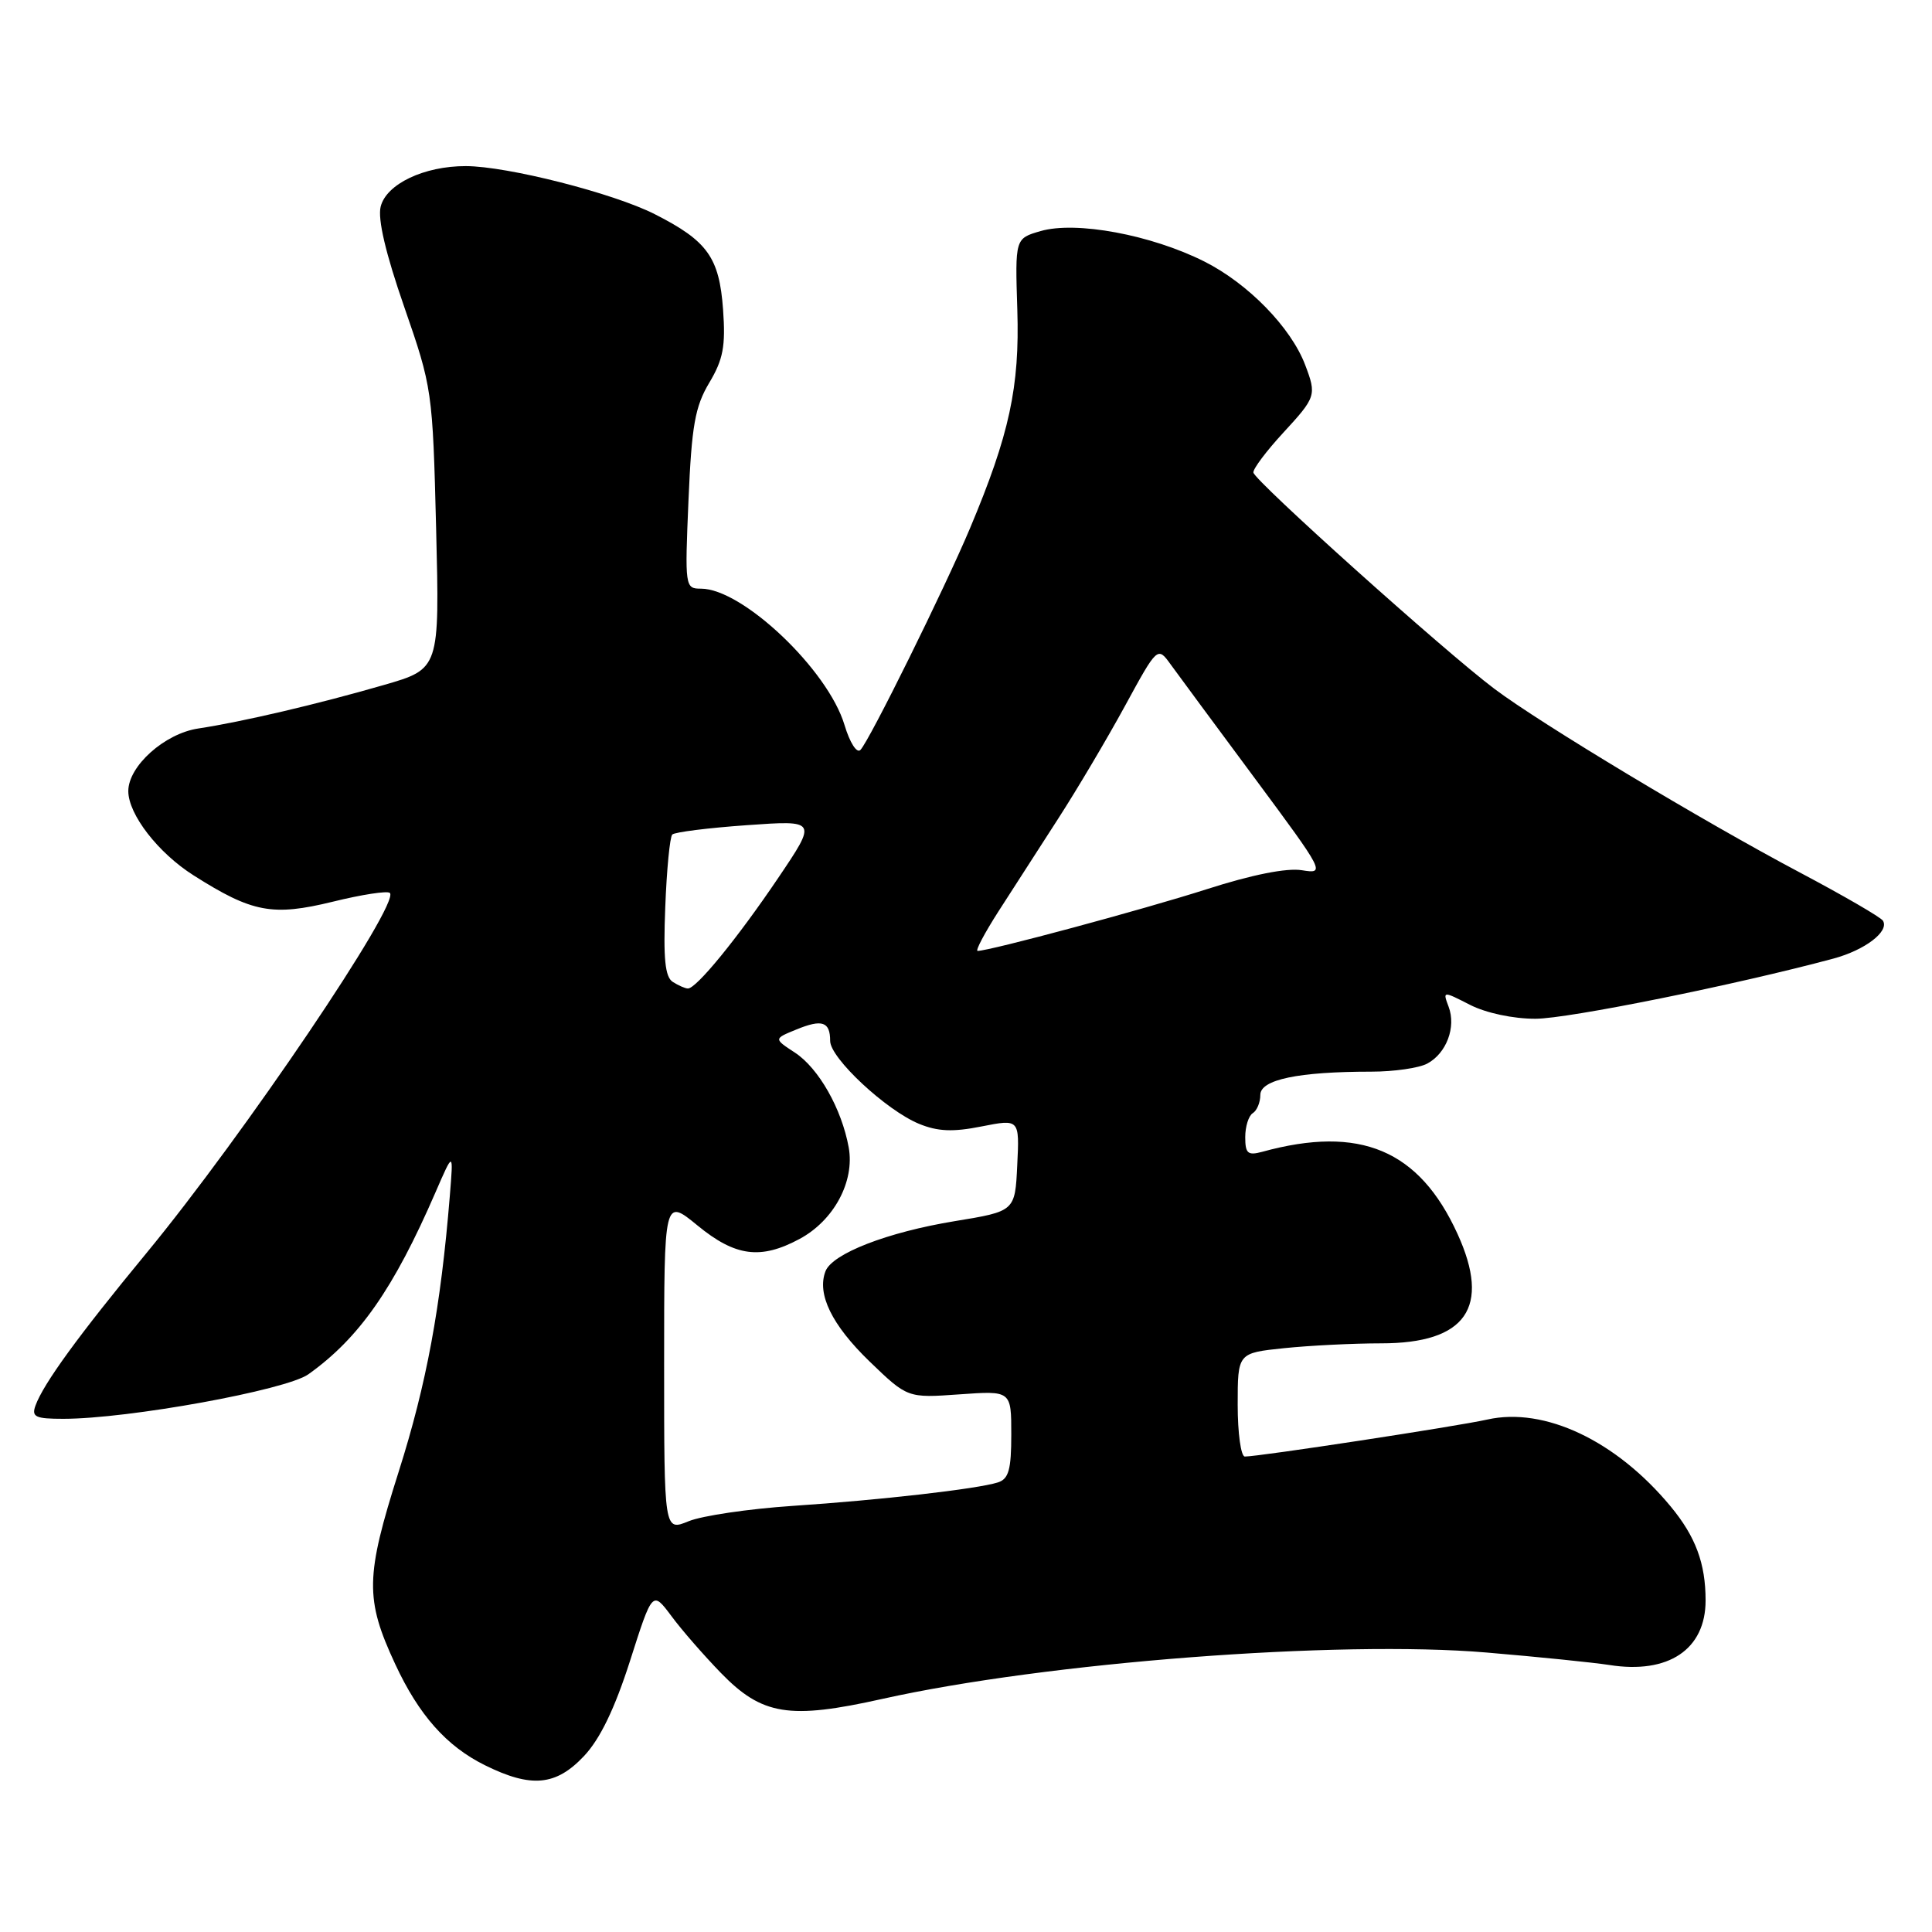 <?xml version="1.0" encoding="UTF-8" standalone="no"?>
<!DOCTYPE svg PUBLIC "-//W3C//DTD SVG 1.1//EN" "http://www.w3.org/Graphics/SVG/1.1/DTD/svg11.dtd" >
<svg xmlns="http://www.w3.org/2000/svg" xmlns:xlink="http://www.w3.org/1999/xlink" version="1.1" viewBox="0 0 256 256">
 <g >
 <path fill="currentColor"
d=" M 77.38 232.69 C 79.51 230.43 81.44 226.44 83.48 220.08 C 86.45 210.77 86.45 210.77 88.96 214.13 C 90.33 215.99 93.29 219.37 95.51 221.66 C 100.99 227.30 104.57 227.87 116.93 225.11 C 138.59 220.28 177.35 217.30 197.00 218.97 C 203.88 219.55 211.19 220.30 213.25 220.62 C 221.07 221.86 226.00 218.56 226.00 212.07 C 226.00 207.16 224.68 203.61 221.37 199.61 C 214.16 190.90 204.65 186.39 197.06 188.10 C 193.04 189.00 166.84 193.00 164.95 193.00 C 164.43 193.00 164.00 189.91 164.00 186.14 C 164.00 179.28 164.00 179.28 170.15 178.64 C 173.53 178.29 179.32 178.00 183.01 178.00 C 194.26 178.00 197.58 173.25 193.13 163.50 C 188.05 152.36 180.21 149.06 167.25 152.62 C 165.34 153.14 165.00 152.84 165.00 150.68 C 165.00 149.27 165.45 147.84 166.00 147.50 C 166.55 147.16 167.00 146.07 167.00 145.08 C 167.00 143.05 172.04 142.00 181.71 142.00 C 184.69 142.00 188.03 141.52 189.12 140.93 C 191.66 139.57 192.97 136.10 191.95 133.40 C 191.16 131.30 191.17 131.30 194.79 133.15 C 196.91 134.23 200.52 135.00 203.46 134.99 C 207.78 134.99 230.07 130.48 242.93 127.02 C 247.13 125.89 250.37 123.41 249.50 122.00 C 249.22 121.54 244.26 118.67 238.49 115.61 C 225.66 108.82 204.10 95.86 198.00 91.26 C 191.39 86.29 166.17 63.65 166.08 62.61 C 166.03 62.12 167.80 59.77 170.00 57.38 C 174.39 52.62 174.47 52.37 172.94 48.35 C 171.06 43.39 165.38 37.57 159.58 34.65 C 152.53 31.11 142.57 29.26 137.88 30.62 C 134.50 31.60 134.50 31.60 134.80 41.05 C 135.12 51.26 133.76 57.57 128.53 70.00 C 125.17 77.98 115.19 98.18 114.01 99.37 C 113.53 99.86 112.61 98.42 111.90 96.06 C 109.71 88.75 98.39 78.00 92.88 78.00 C 90.77 78.00 90.74 77.77 91.23 66.25 C 91.65 56.41 92.09 53.89 93.98 50.72 C 95.83 47.62 96.16 45.87 95.81 41.01 C 95.31 34.10 93.74 31.92 86.76 28.38 C 81.26 25.59 67.22 22.02 61.72 22.01 C 56.20 22.00 51.19 24.38 50.44 27.38 C 50.03 29.03 51.10 33.58 53.57 40.69 C 57.27 51.36 57.33 51.74 57.79 70.07 C 58.25 88.63 58.25 88.63 50.88 90.76 C 42.07 93.31 32.08 95.65 26.27 96.53 C 21.81 97.20 17.00 101.51 17.00 104.83 C 17.01 107.92 20.96 113.02 25.65 115.99 C 33.43 120.93 36.11 121.43 44.10 119.48 C 47.95 118.53 51.35 118.01 51.66 118.32 C 53.04 119.71 32.28 150.43 19.39 166.06 C 10.36 177.01 5.77 183.32 4.70 186.25 C 4.16 187.75 4.69 188.00 8.39 188.00 C 17.01 188.00 37.91 184.20 40.86 182.10 C 47.60 177.30 52.17 170.75 57.70 158.00 C 60.09 152.50 60.09 152.50 59.60 158.50 C 58.40 173.23 56.52 183.38 52.83 195.00 C 48.41 208.92 48.35 211.87 52.37 220.51 C 55.50 227.25 59.16 231.38 64.25 233.90 C 70.39 236.94 73.66 236.64 77.38 232.69 Z  M 88.00 180.83 C 88.00 158.76 88.00 158.76 92.42 162.38 C 97.44 166.50 100.78 166.94 105.94 164.17 C 110.49 161.73 113.27 156.56 112.46 152.05 C 111.53 146.92 108.48 141.54 105.32 139.47 C 102.52 137.64 102.52 137.64 105.51 136.42 C 108.94 135.01 110.00 135.37 110.00 137.93 C 110.00 140.20 117.41 147.11 121.77 148.91 C 124.25 149.93 126.25 150.02 130.06 149.26 C 135.09 148.27 135.09 148.27 134.79 154.39 C 134.50 160.50 134.50 160.50 126.50 161.81 C 117.56 163.28 110.28 166.11 109.38 168.45 C 108.22 171.47 110.22 175.56 115.20 180.38 C 120.25 185.25 120.25 185.25 127.13 184.76 C 134.00 184.27 134.00 184.27 134.00 190.07 C 134.00 194.74 133.66 195.97 132.22 196.43 C 129.48 197.30 116.61 198.77 105.00 199.54 C 99.22 199.93 93.04 200.84 91.25 201.57 C 88.00 202.90 88.00 202.90 88.00 180.83 Z  M 89.15 130.11 C 88.12 129.46 87.88 127.03 88.15 120.21 C 88.34 115.23 88.76 110.90 89.08 110.58 C 89.40 110.26 93.85 109.70 98.97 109.34 C 108.28 108.68 108.28 108.68 103.11 116.34 C 97.72 124.32 92.26 131.01 91.15 130.98 C 90.79 130.98 89.89 130.58 89.15 130.11 Z  M 132.31 120.75 C 134.17 117.86 137.72 112.35 140.20 108.50 C 142.69 104.65 146.67 97.93 149.05 93.57 C 153.38 85.63 153.38 85.63 155.14 88.07 C 156.11 89.40 161.12 96.20 166.29 103.16 C 175.54 115.64 175.63 115.81 172.51 115.31 C 170.50 114.98 165.89 115.90 159.88 117.83 C 151.48 120.52 131.13 126.00 129.54 126.00 C 129.21 126.00 130.46 123.64 132.31 120.75 Z "/>
</g>
</svg>